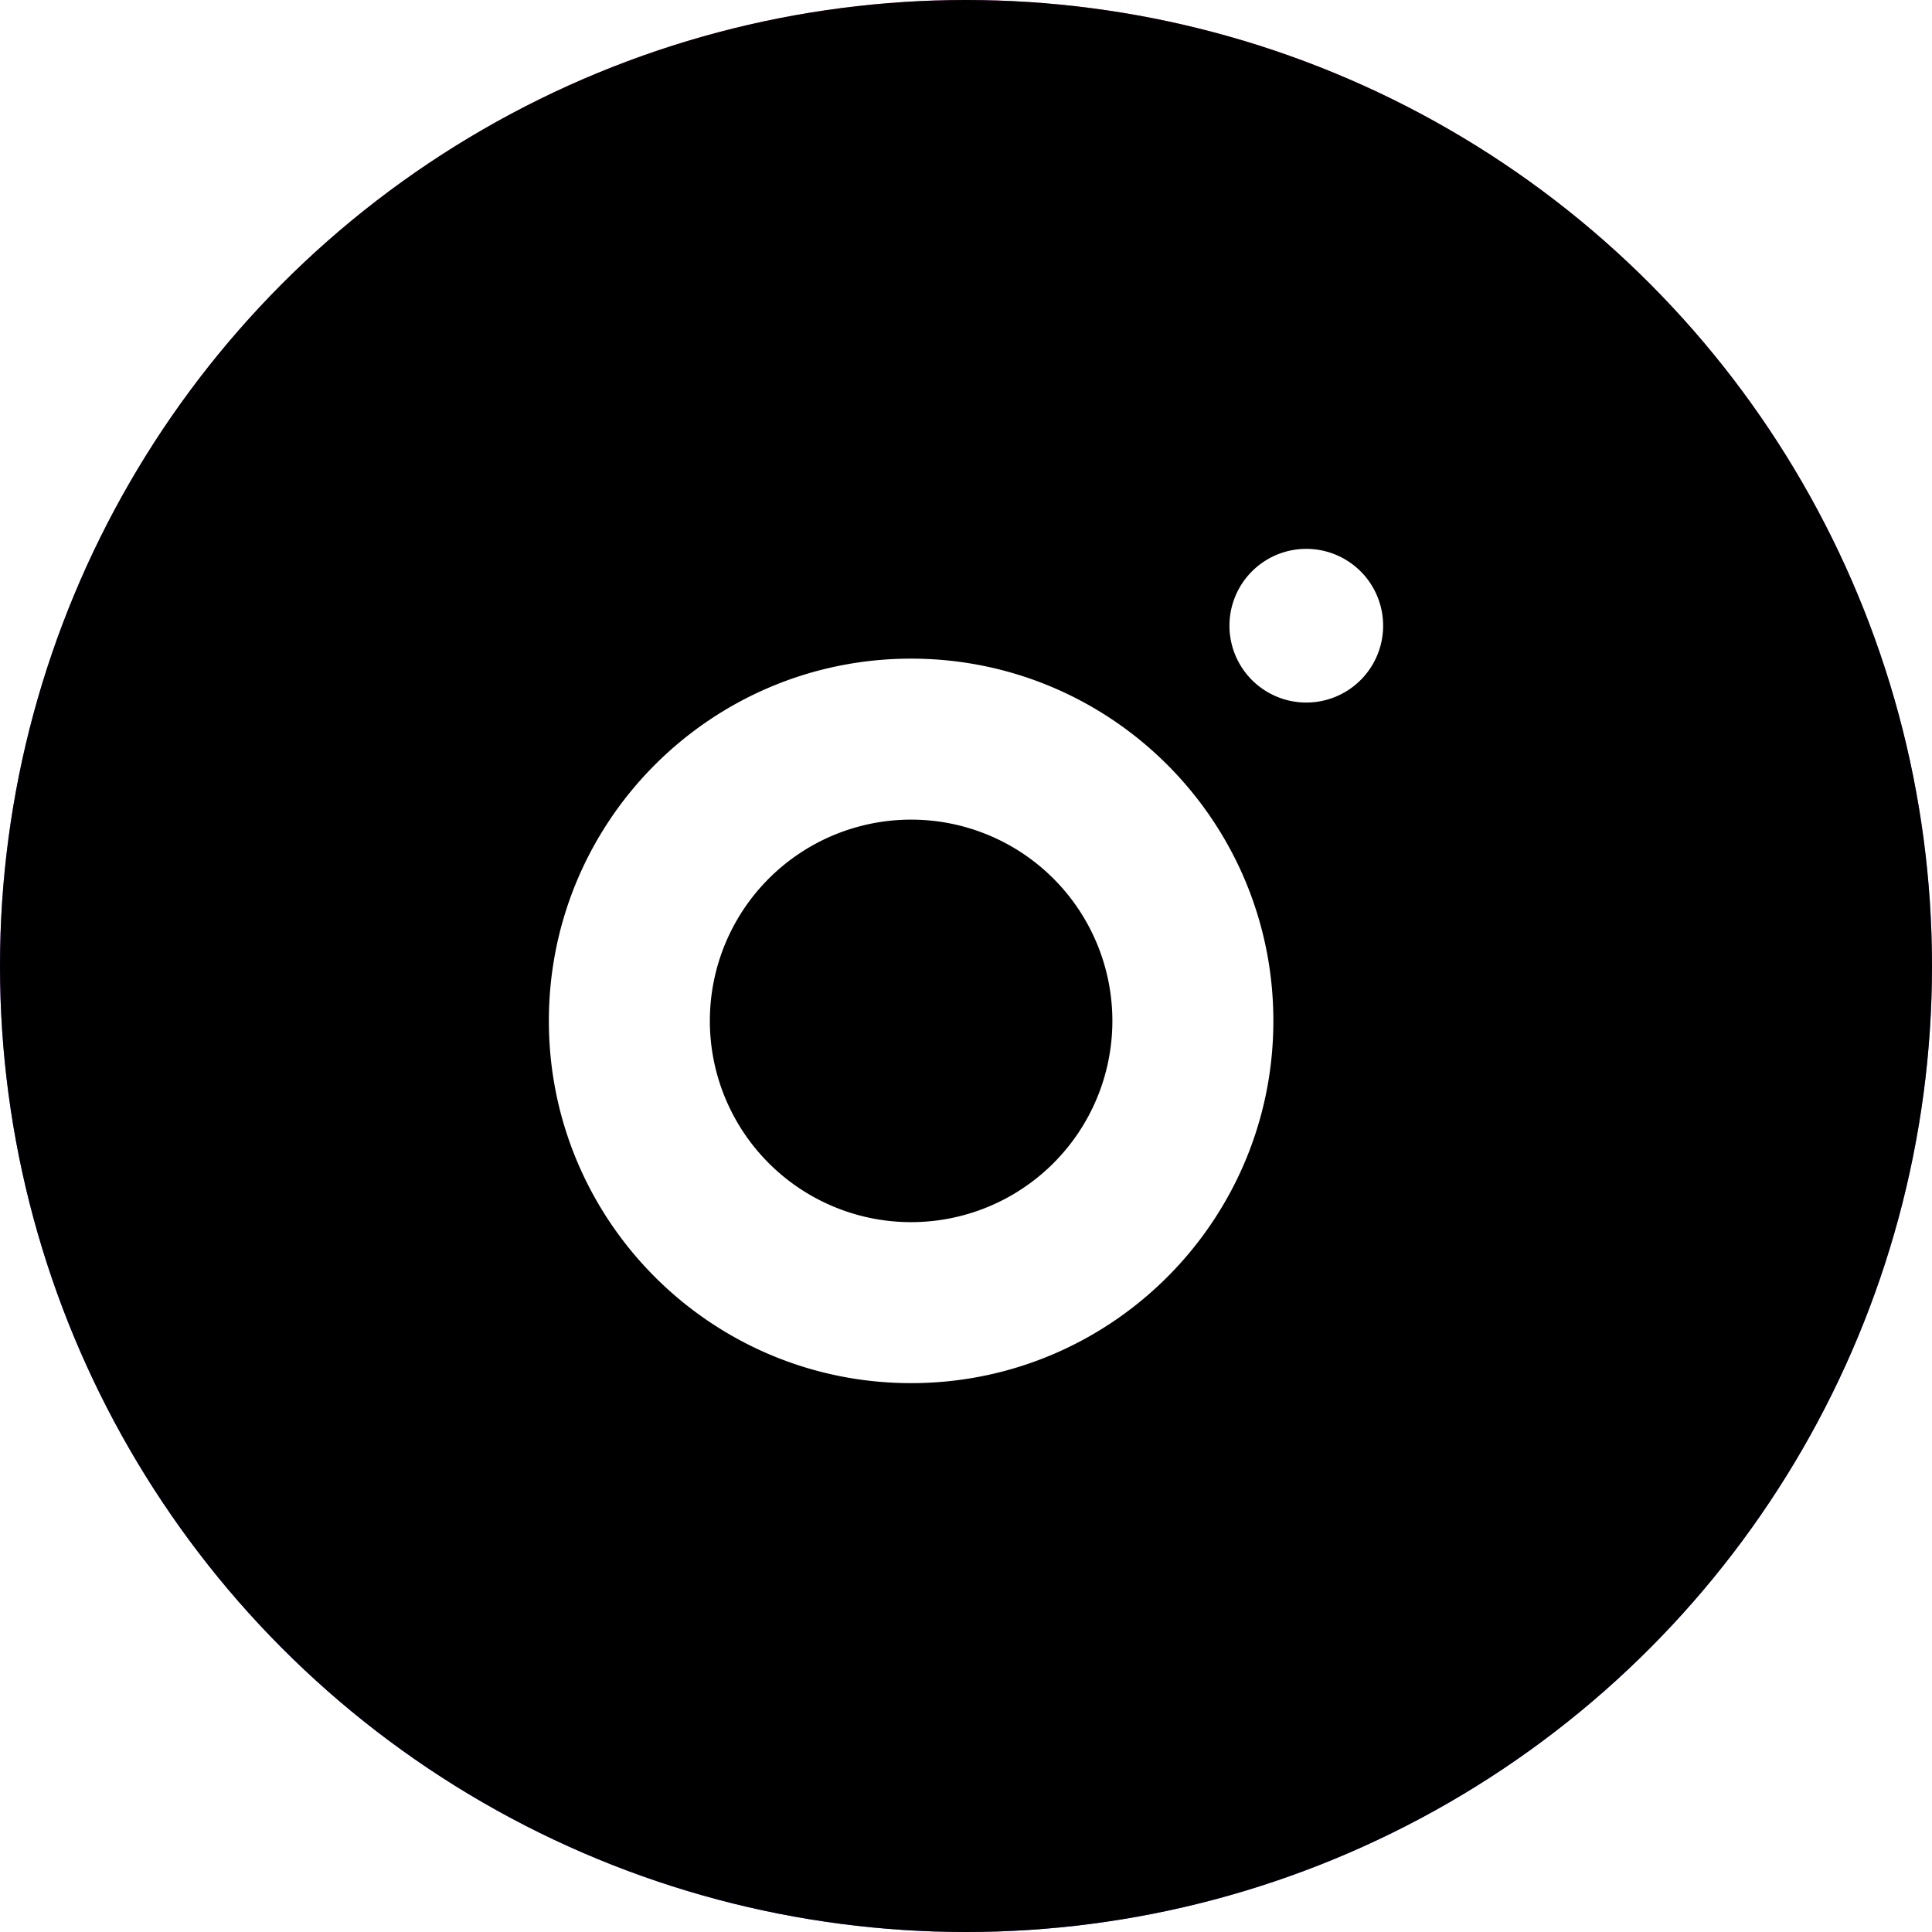 <svg xmlns="http://www.w3.org/2000/svg"
     xmlns:xlink="http://www.w3.org/1999/xlink" width="88" height="88">
    <defs>
        <linearGradient id="a" x1="50%" x2="50%" y1="3.455%" y2="100%">
            <stop offset="0%" stop-color="#D961C3"/>
            <stop offset="100%" stop-color="#6858FF"/>
        </linearGradient>
        <filter id="c" width="139.8%" height="139.8%" x="-19.9%" y="-19.9%"
                filterUnits="objectBoundingBox">
            <feGaussianBlur in="SourceAlpha" result="shadowBlurInner1"
                            stdDeviation="17.5"/>
            <feOffset in="shadowBlurInner1" result="shadowOffsetInner1"/>
            <feComposite in="shadowOffsetInner1" in2="SourceAlpha" k2="-1"
                         k3="1" operator="arithmetic"
                         result="shadowInnerInner1"/>
            <feColorMatrix in="shadowInnerInner1"
                           values="0 0 0 0 0 0 0 0 0 0 0 0 0 0 0 0 0 0 0.045 0"/>
        </filter>
        <circle id="b" cx="44" cy="44" r="44"/>
    </defs>
    <g fill="none" fill-rule="evenodd">
        <use fill="url(#a)" xlink:href="#b"/>
        <use fill="#000" filter="url(#c)" xlink:href="#b"/>
        <path fill="#FFF"
              d="M41.5 30C50.613 30 58 37.387 58 46.5S50.613 63 41.5 63 25 55.613 25 46.5 32.387 30 41.5 30zm0 7.333a9.167 9.167 0 100 18.334 9.167 9.167 0 000-18.334zM59.5 25a3.5 3.5 0 110 7 3.5 3.5 0 010-7z"/>
    </g>
</svg>